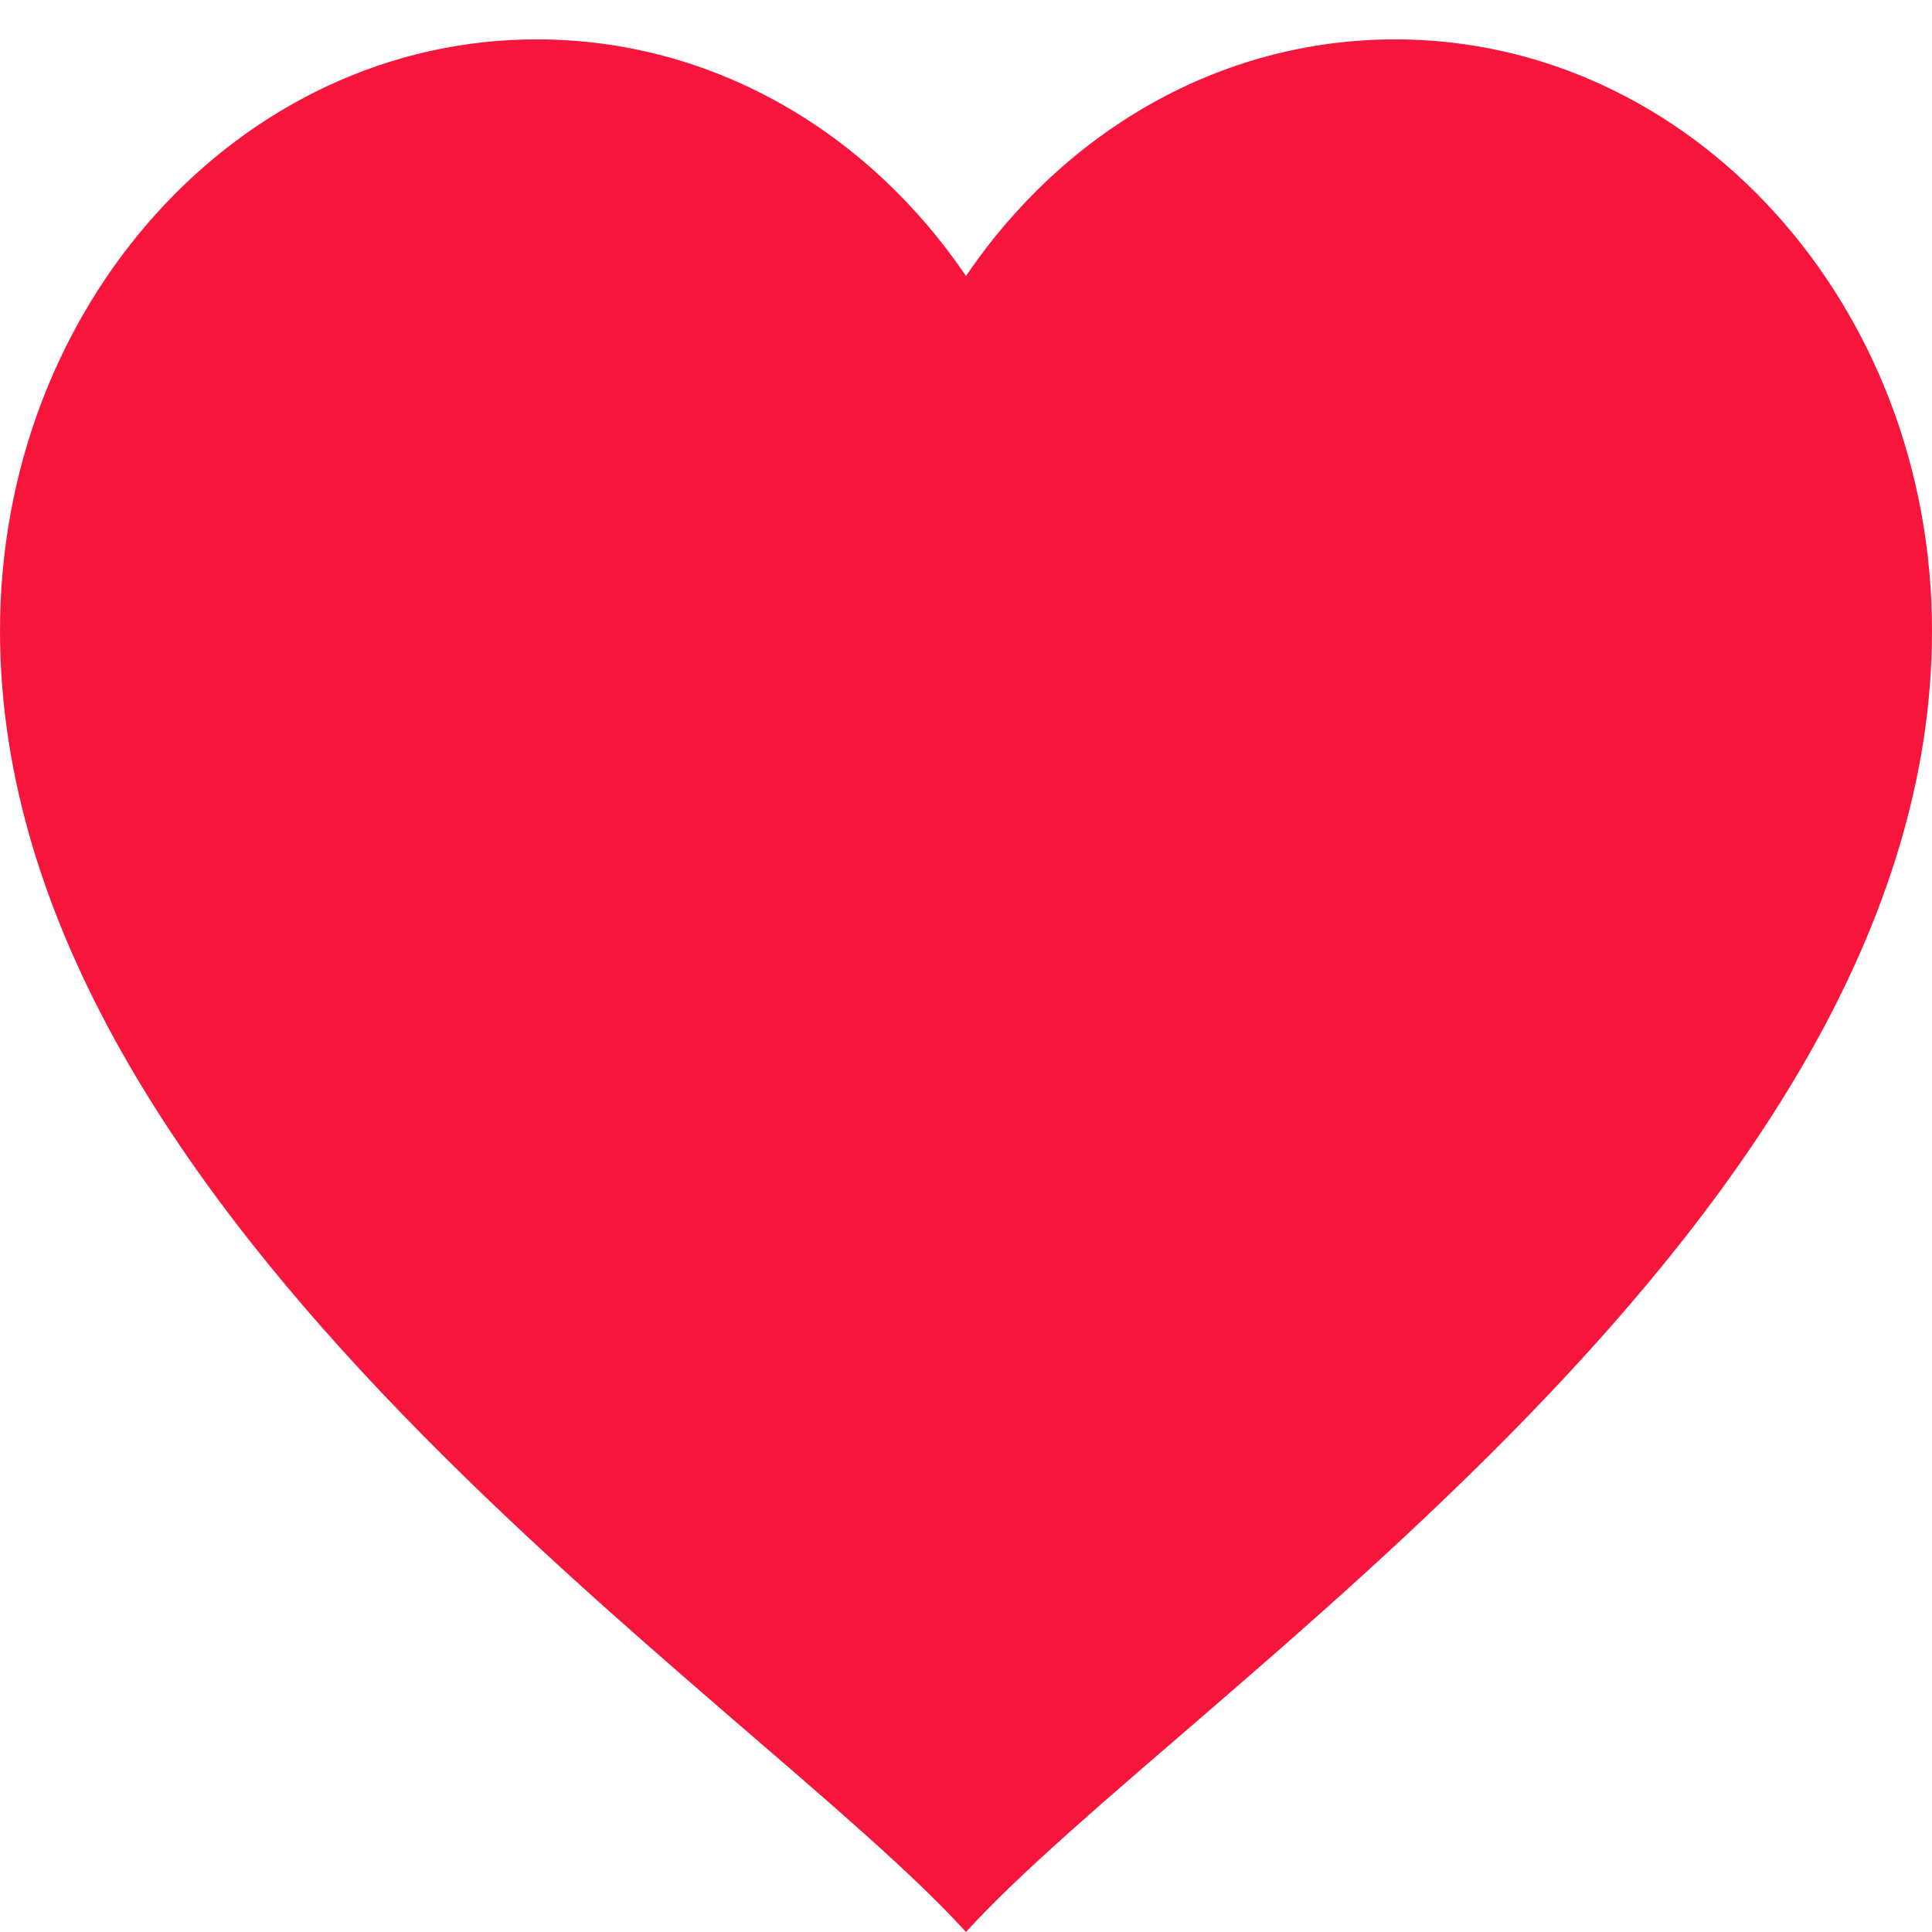 <svg width="24" height="24" viewBox="0 0 24 24" fill="none" xmlns="http://www.w3.org/2000/svg">
<path d="M6.667 0.489C2.985 0.489 0 3.779 0 7.836C0 15.183 9.333 21.061 12 24C14.667 21.061 24 15.183 24 7.836C24 3.779 21.015 0.489 17.333 0.489C15.147 0.489 13.216 1.637 12 3.428C10.784 1.637 8.853 0.489 6.667 0.489ZM6.667 1.959C8.43 1.959 9.959 2.874 10.932 4.309L12 5.882L13.068 4.309C14.041 2.874 15.57 1.959 17.333 1.959C20.295 1.959 22.667 4.573 22.667 7.836C22.667 10.824 20.65 13.851 18.088 16.498C15.87 18.79 13.642 20.511 12 22.094C10.358 20.511 8.13 18.79 5.911 16.498C3.35 13.851 1.333 10.824 1.333 7.836C1.333 4.573 3.705 1.959 6.667 1.959Z" fill="#F6163C"/>
<path d="M17.017 1.482C14.788 1.482 12.852 2.833 11.869 4.816C10.886 2.833 8.951 1.482 6.721 1.482C3.499 1.482 0.887 4.303 0.887 7.782C0.887 16.306 11.869 22.235 11.869 22.235C11.869 22.235 22.852 16.306 22.852 7.782C22.852 4.303 20.239 1.482 17.017 1.482Z" fill="#F6163C"/>
</svg>

